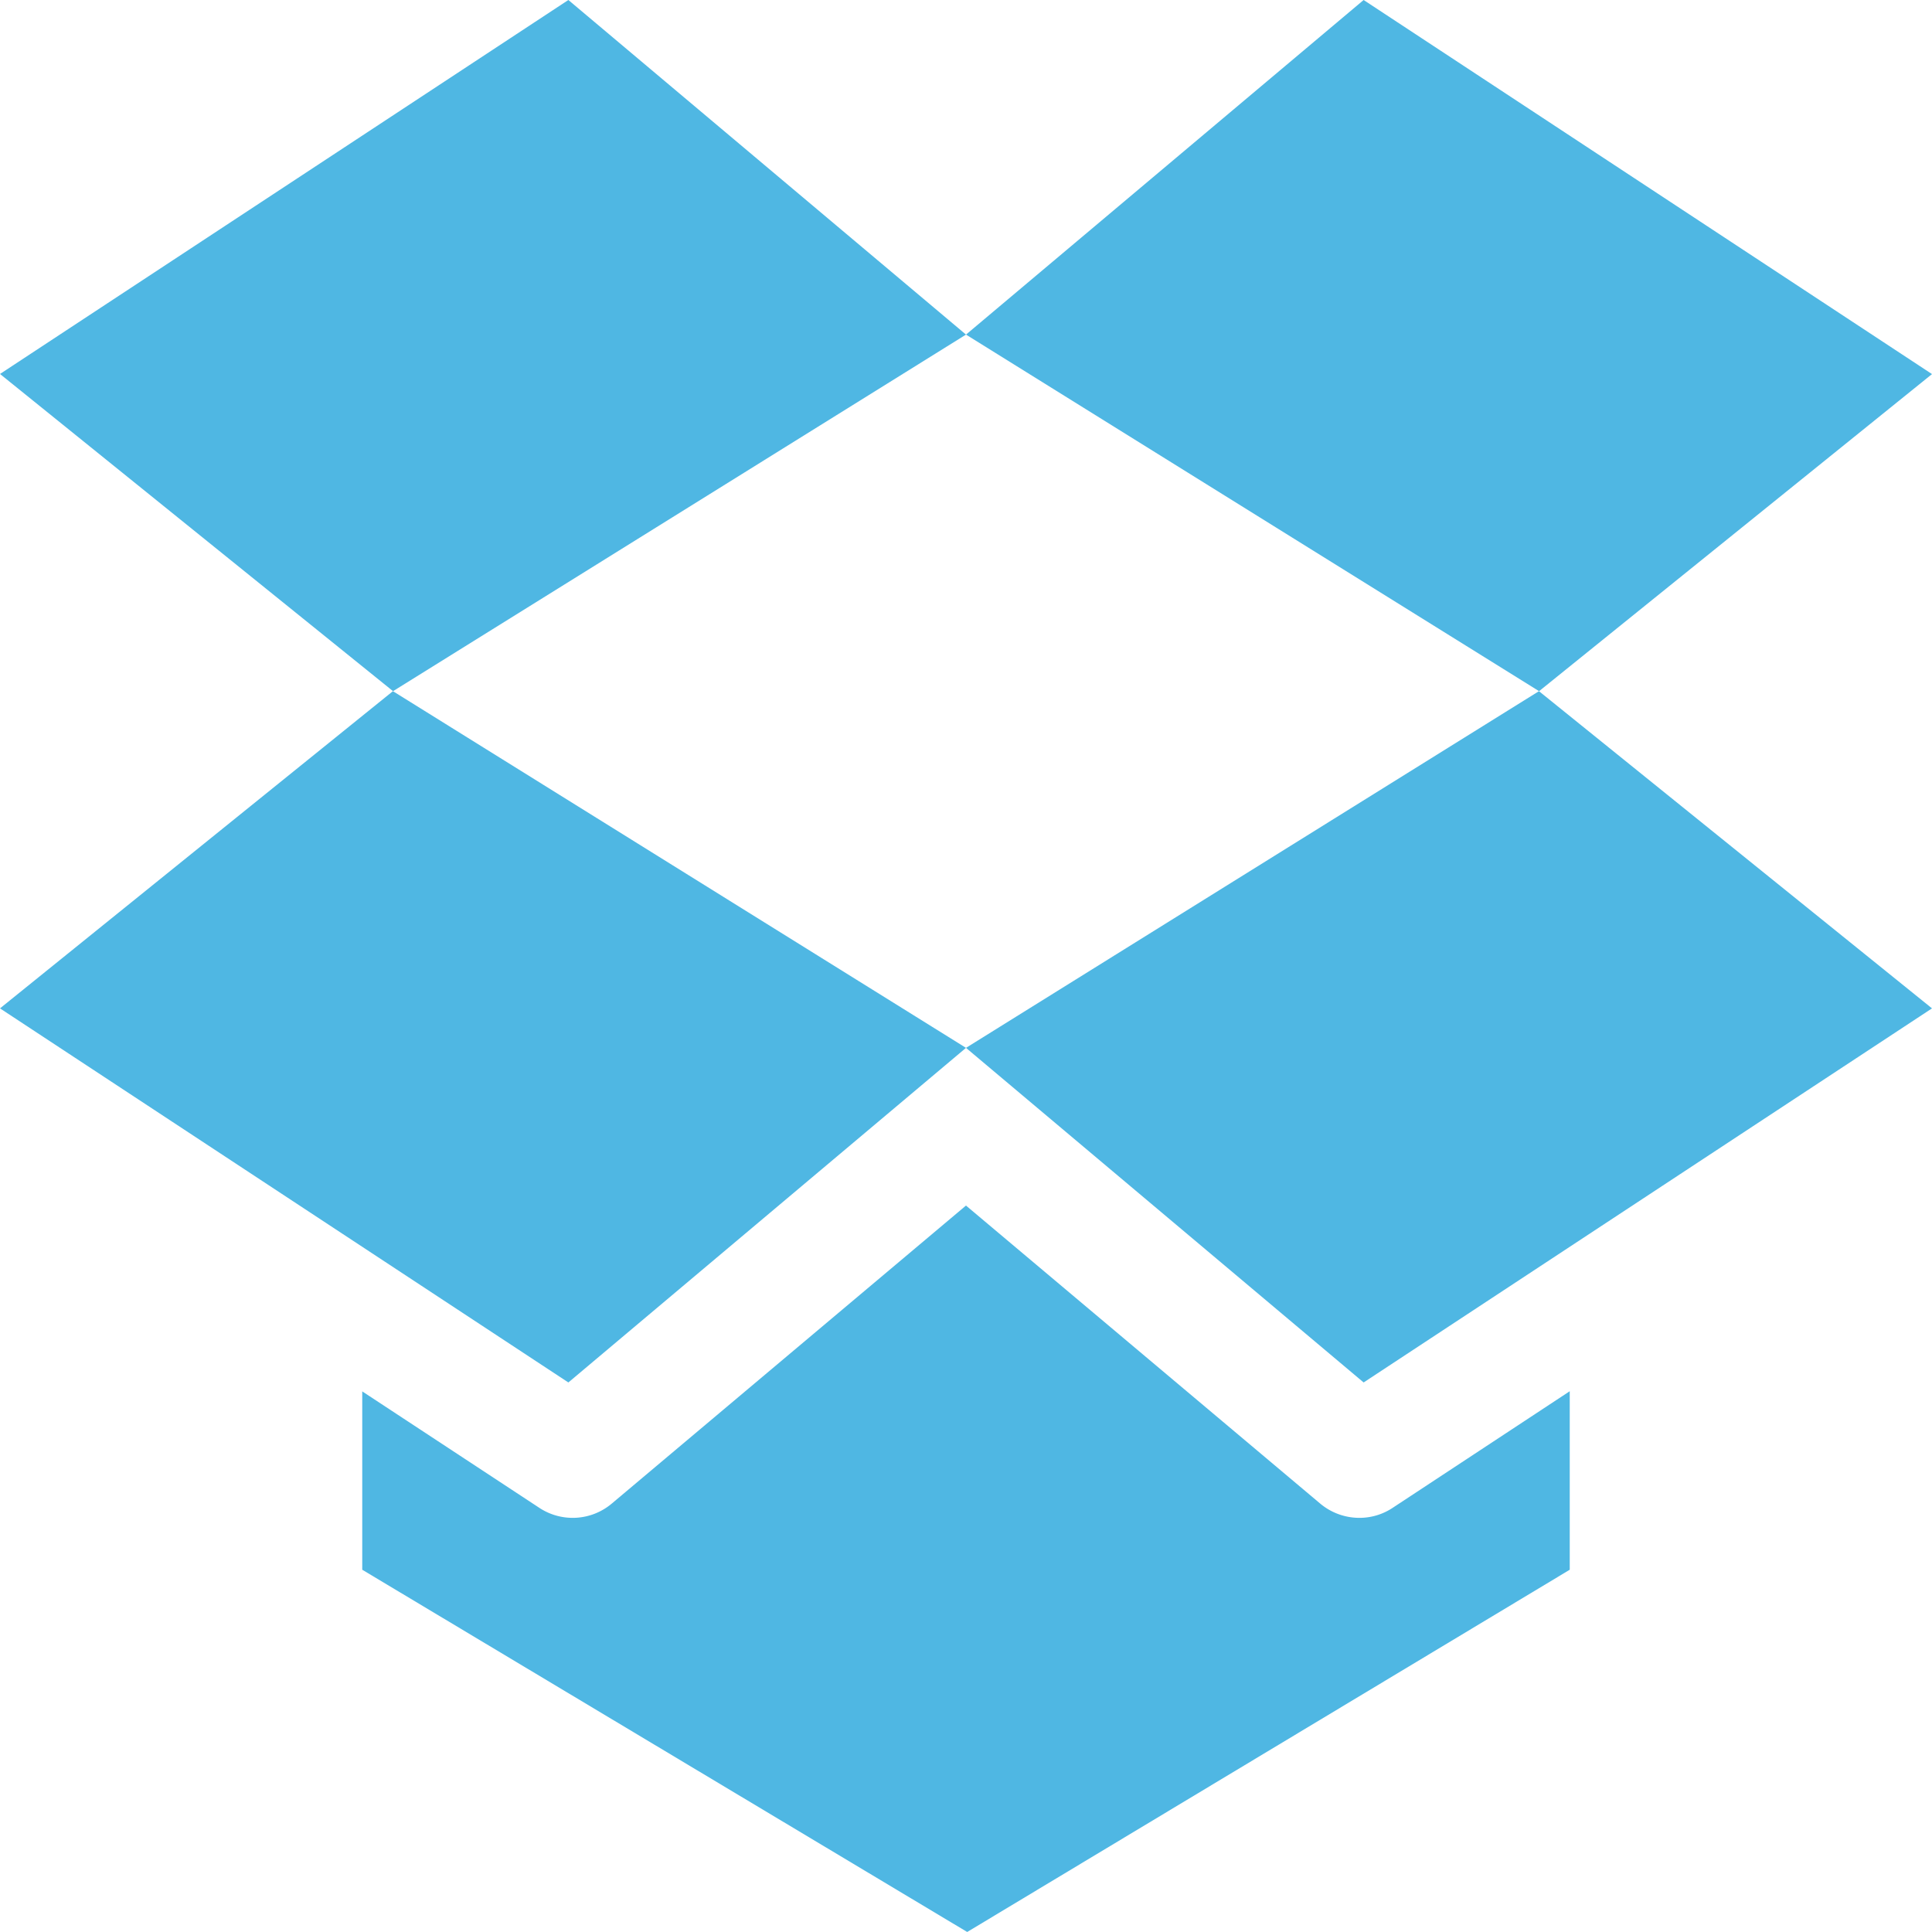 <svg id="SvgjsSvg1024" width="288" height="288" xmlns="http://www.w3.org/2000/svg" version="1.1" xmlns:xlink="http://www.w3.org/1999/xlink" xmlns:svgjs="http://svgjs.com/svgjs"><defs id="SvgjsDefs1025"></defs><g id="SvgjsG1026" transform="matrix(1,0,0,1,0,0)"><svg xmlns="http://www.w3.org/2000/svg" width="288" height="288" data-name="047-dropbox" viewBox="0 0 98.488 98.488"><path fill="#4fb7e3" d="M305.244,19.07,276.27,0,256,17.057l29.214,18.177Z" data-name="Path 115" transform="translate(-206.756)" class="color1e88e5 svgShape"></path><path fill="#4fb7e3" d="M28.974,0,0,19.064l20.036,16.17L49.244,17.057Z" data-name="Path 116" class="color1e88e5 svgShape"></path><path fill="#4fb7e3" d="M49.244,201.351l-20.27,17.057L0,199.338l20.03-16.17,29.214,18.183,29.208-18.183,20.036,16.17-28.974,19.07Z" data-name="Path 117" transform="translate(0 -147.934)" class="color1e88e5 svgShape"></path><path fill="#4fb7e3" d="M148.512,334.908a3.055,3.055,0,0,1-1.687.5,3.107,3.107,0,0,1-1.982-.72l-18.066-15.2-18.066,15.2a3.089,3.089,0,0,1-3.675.215L96,328.961v9.092l30.839,18.466,30.716-18.466v-9.1Z" data-name="Path 118" transform="translate(-77.534 -258.032)" class="color1e88e5 svgShape"></path></svg></g></svg>